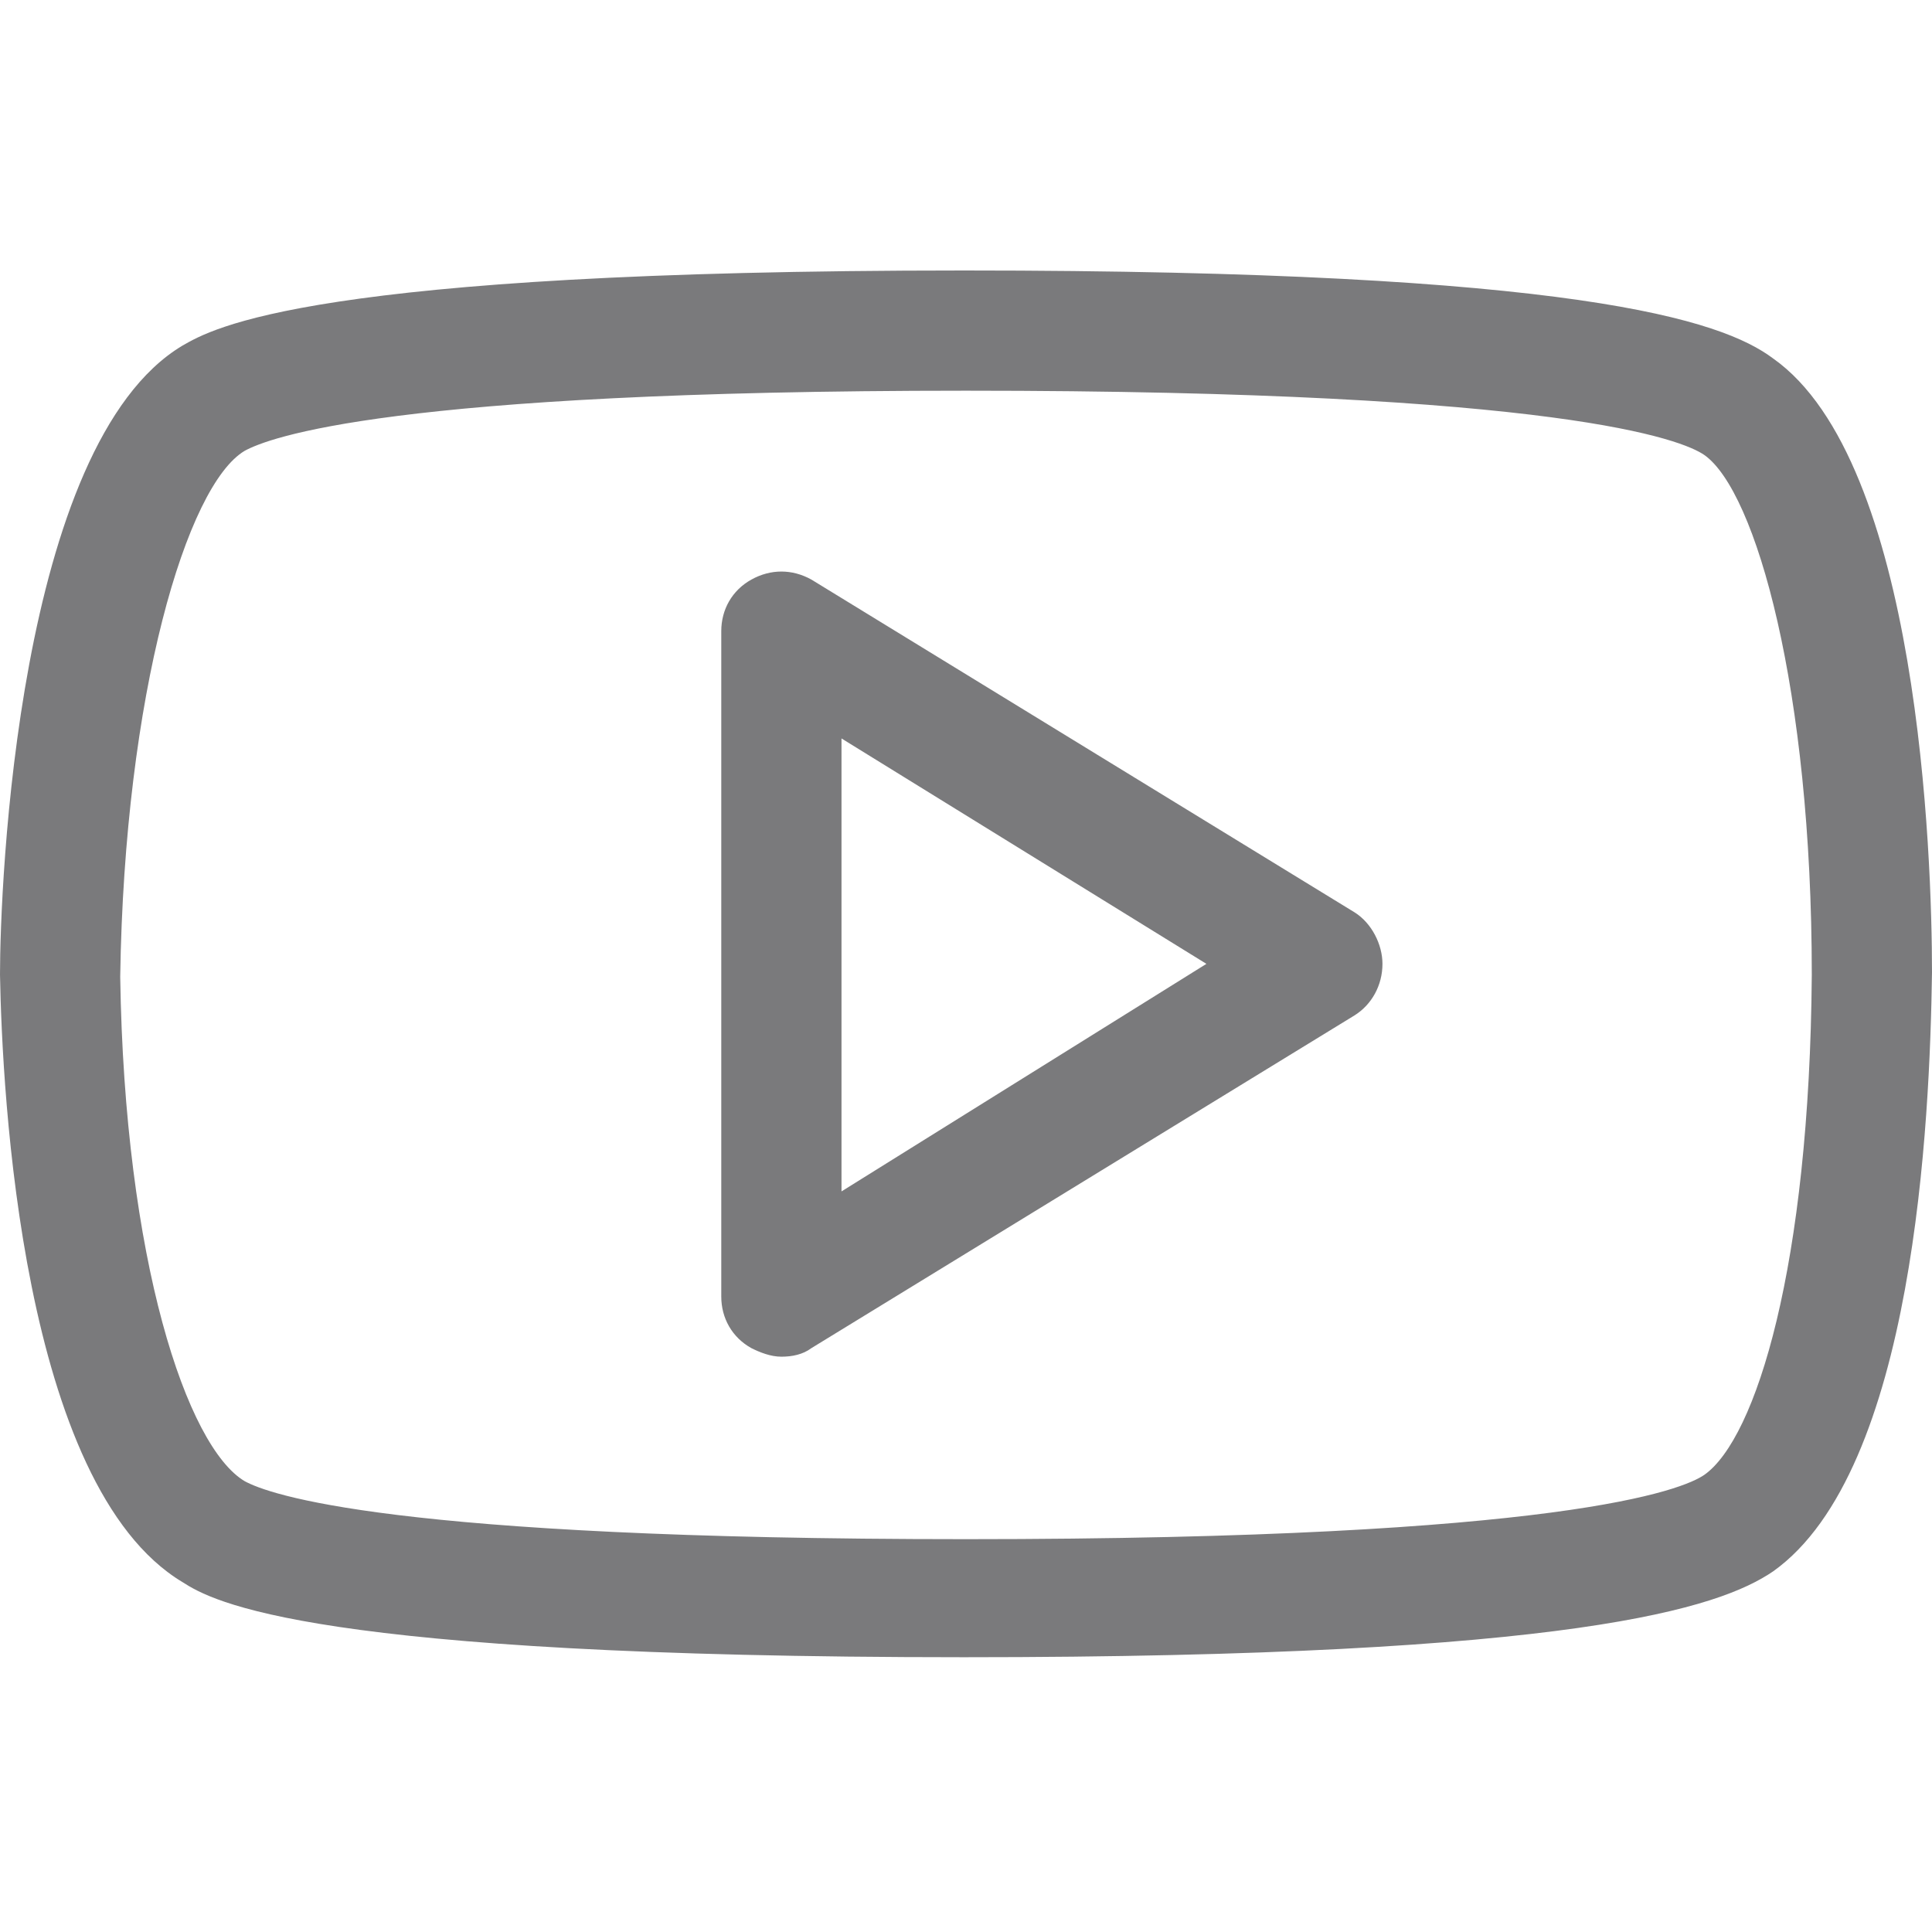<svg width="100" height="100" viewBox="0 0 100 100" fill="none" xmlns="http://www.w3.org/2000/svg">
<g clip-path="url(#clip0)">
<path d="M91.778 18.555C89.111 16.555 81.556 14 49.889 14C16 14 11 17 9.444 17.889C0.889 23 0 45.889 0 50.444C0.111 56.556 1.111 76.889 9.444 81.889C11 82.889 16 85.778 49.889 85.778C81.556 85.778 89 83.222 91.778 81.333C99.111 76.111 99.889 58 100 50.333C100 44.333 99.333 23.889 91.778 18.555ZM88.222 76.333C87.111 77.111 80.889 79.667 50 79.667C20.111 79.667 13.889 77.333 12.667 76.667C9.667 74.889 6.444 65.222 6.222 50.556C6.444 35.889 9.667 25.111 12.667 23.333C13.889 22.667 20.111 20.222 50 20.222C80.889 20.222 87.111 22.778 88.222 23.555C90.889 25.444 93.778 35.667 93.778 50.444C93.667 65.555 90.889 74.444 88.222 76.333ZM70.111 47.222L42 30C41 29.444 39.889 29.444 38.889 30C37.889 30.555 37.333 31.555 37.333 32.667V67.111C37.333 68.222 37.889 69.222 38.889 69.778C39.333 70 39.889 70.222 40.444 70.222C41 70.222 41.556 70.111 42 69.778L70.111 52.556C71 52 71.556 51 71.556 49.889C71.556 48.889 71 47.778 70.111 47.222ZM43.556 61.667V38.222L62.444 49.889L43.556 61.667Z" fill="#7A7A7C"/>
</g>
<defs>
<clipPath id="clip0">
<rect width="100" height="100" fill="white"/>
</clipPath>
</defs>
</svg>
